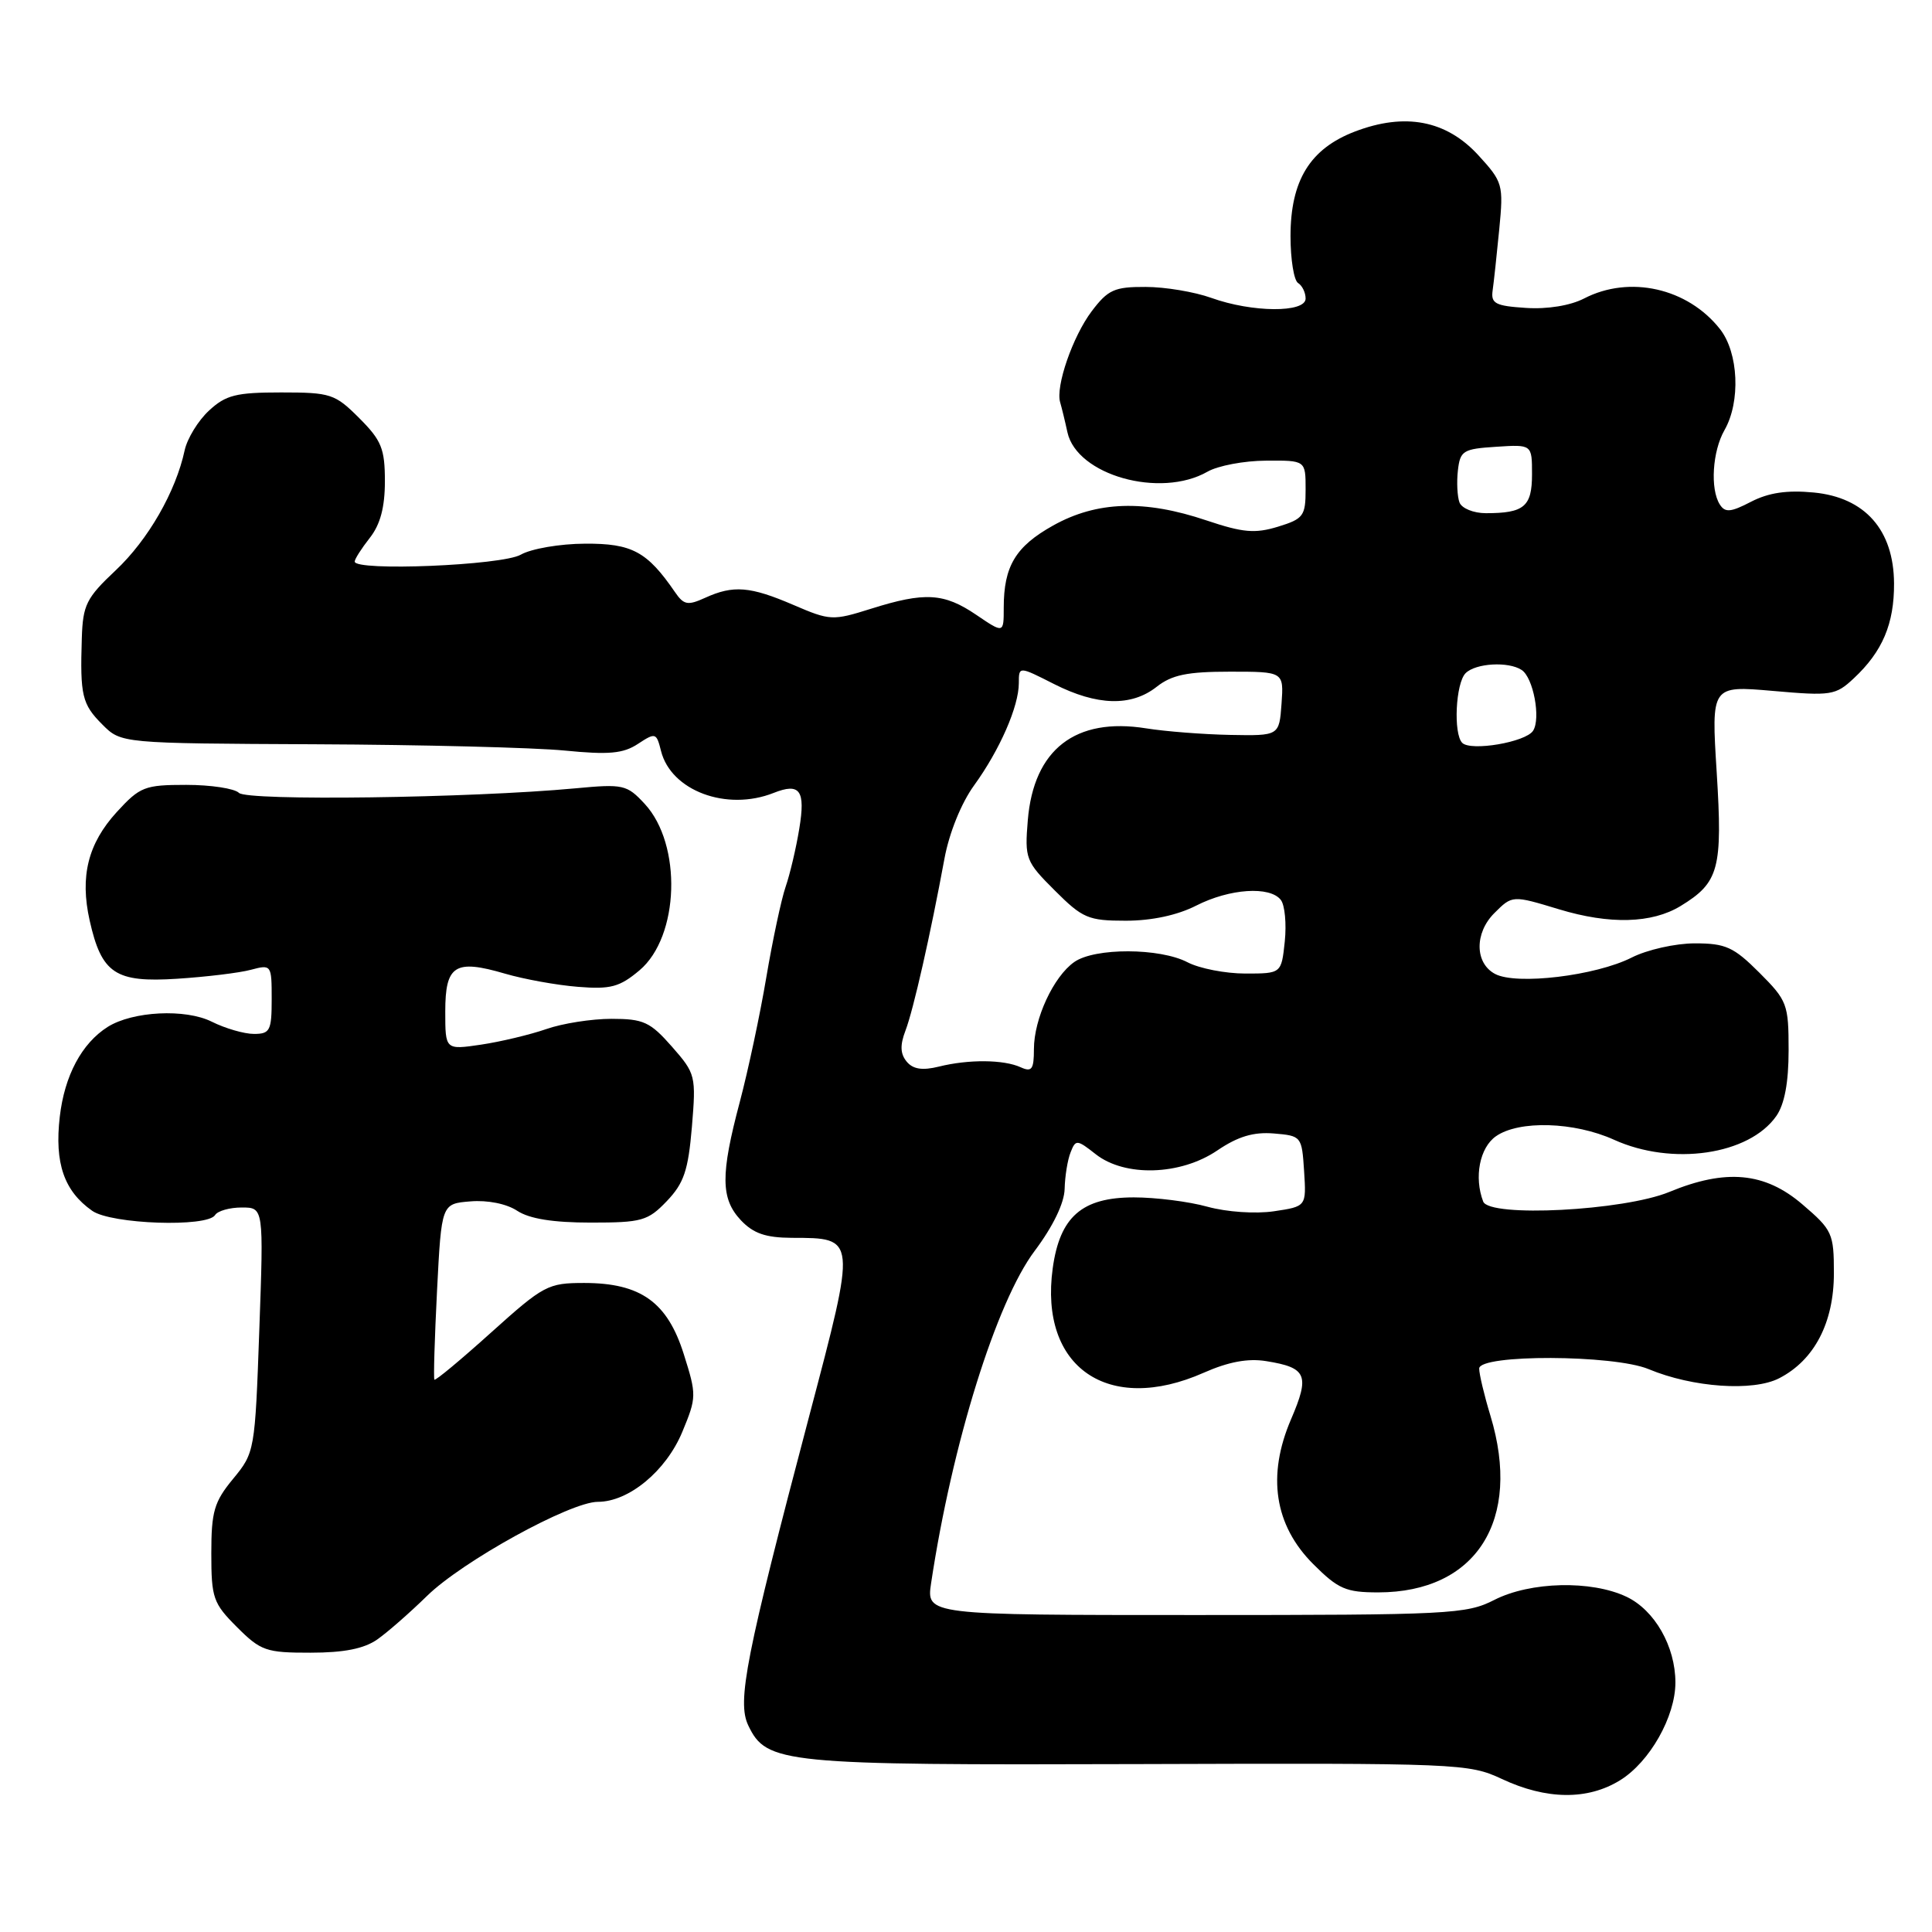 <?xml version="1.0" encoding="UTF-8" standalone="no"?>
<!DOCTYPE svg PUBLIC "-//W3C//DTD SVG 1.1//EN" "http://www.w3.org/Graphics/SVG/1.1/DTD/svg11.dtd" >
<svg xmlns="http://www.w3.org/2000/svg" xmlns:xlink="http://www.w3.org/1999/xlink" version="1.1" viewBox="0 0 256 256">
 <g >
 <path fill="currentColor"
d=" M 214.66 235.90 C 218.60 233.47 222.00 227.46 222.00 222.94 C 222.00 218.16 219.25 213.35 215.52 211.58 C 210.86 209.37 202.78 209.56 198.00 212.00 C 194.30 213.89 192.11 214.00 158.41 214.00 C 122.74 214.00 122.74 214.00 123.38 209.75 C 126.16 191.31 132.02 172.50 137.10 165.75 C 139.53 162.51 141.03 159.41 141.07 157.53 C 141.11 155.86 141.46 153.68 141.86 152.69 C 142.53 150.97 142.70 150.98 145.19 152.94 C 149.06 155.98 156.43 155.75 161.30 152.44 C 164.03 150.59 166.09 149.97 168.78 150.19 C 172.45 150.50 172.50 150.56 172.80 155.18 C 173.10 159.86 173.10 159.86 168.80 160.50 C 166.35 160.86 162.56 160.60 160.00 159.90 C 157.53 159.21 153.13 158.66 150.24 158.66 C 143.36 158.66 140.43 161.23 139.49 168.06 C 137.69 181.18 146.84 187.50 159.51 181.89 C 162.79 180.44 165.38 179.96 167.80 180.36 C 173.16 181.22 173.58 182.22 171.07 188.06 C 167.86 195.53 168.86 202.10 174.01 207.25 C 177.32 210.56 178.34 211.00 182.63 211.00 C 195.62 210.99 201.69 201.43 197.49 187.59 C 196.67 184.89 196.00 182.08 196.00 181.34 C 196.00 179.43 213.84 179.49 218.46 181.42 C 224.28 183.85 232.31 184.41 235.76 182.62 C 240.42 180.22 243.00 175.25 243.00 168.71 C 243.00 163.43 242.80 162.98 238.82 159.58 C 233.85 155.32 228.68 154.84 221.19 157.94 C 215.15 160.43 197.35 161.35 196.53 159.21 C 195.30 156.00 196.06 152.07 198.22 150.56 C 201.27 148.42 208.60 148.64 213.86 151.02 C 221.57 154.52 231.76 153.04 235.37 147.88 C 236.46 146.32 237.00 143.45 237.00 139.16 C 237.00 133.06 236.82 132.58 233.12 128.88 C 229.72 125.48 228.65 125.00 224.58 125.00 C 222.00 125.00 218.26 125.84 216.21 126.88 C 211.43 129.30 200.92 130.56 198.10 129.05 C 195.41 127.62 195.37 123.63 198.00 121.00 C 200.39 118.61 200.39 118.61 206.59 120.49 C 213.30 122.52 218.88 122.37 222.69 120.05 C 227.78 116.94 228.27 115.14 227.47 102.31 C 226.75 90.84 226.75 90.84 234.92 91.55 C 242.64 92.23 243.23 92.14 245.64 89.88 C 249.44 86.33 251.00 82.65 250.97 77.30 C 250.93 70.22 247.12 65.91 240.33 65.26 C 236.80 64.92 234.36 65.28 232.03 66.48 C 229.32 67.89 228.58 67.95 227.88 66.84 C 226.59 64.80 226.90 59.80 228.50 57.00 C 230.66 53.23 230.37 46.74 227.91 43.61 C 223.63 38.17 215.93 36.43 209.90 39.55 C 208.08 40.49 205.04 40.99 202.20 40.80 C 198.15 40.54 197.54 40.22 197.78 38.50 C 197.94 37.40 198.33 33.74 198.66 30.37 C 199.23 24.45 199.14 24.12 195.88 20.56 C 191.64 15.94 186.18 14.89 179.53 17.43 C 173.58 19.71 171.00 23.91 171.00 31.31 C 171.00 34.37 171.45 37.16 172.00 37.50 C 172.55 37.84 173.00 38.77 173.00 39.56 C 173.00 41.47 165.91 41.42 160.50 39.47 C 158.30 38.68 154.39 38.02 151.80 38.02 C 147.66 38.00 146.81 38.39 144.65 41.25 C 142.14 44.58 139.84 51.22 140.48 53.32 C 140.67 53.97 141.11 55.75 141.44 57.28 C 142.69 62.97 153.74 66.08 160.00 62.50 C 161.38 61.71 164.86 61.05 167.75 61.04 C 173.00 61.00 173.00 61.00 173.00 64.83 C 173.00 68.37 172.72 68.75 169.34 69.79 C 166.29 70.72 164.70 70.58 159.87 68.96 C 151.66 66.19 145.33 66.40 139.55 69.63 C 134.57 72.41 133.00 75.02 133.00 80.53 C 133.00 83.94 133.00 83.94 129.36 81.47 C 125.08 78.56 122.53 78.42 115.42 80.66 C 110.33 82.26 110.00 82.25 105.14 80.16 C 99.40 77.69 97.17 77.51 93.44 79.21 C 91.13 80.26 90.61 80.17 89.44 78.46 C 85.75 73.08 83.74 72.00 77.52 72.04 C 74.20 72.05 70.38 72.71 69.00 73.50 C 66.52 74.92 47.00 75.72 47.00 74.41 C 47.00 74.08 47.90 72.67 49.00 71.27 C 50.39 69.51 51.00 67.22 51.00 63.77 C 51.00 59.45 50.55 58.35 47.60 55.40 C 44.39 52.19 43.82 52.00 37.25 52.00 C 31.28 52.00 29.92 52.34 27.69 54.41 C 26.25 55.74 24.81 58.11 24.47 59.66 C 23.30 65.14 19.62 71.54 15.33 75.57 C 11.44 79.23 10.98 80.14 10.84 84.57 C 10.60 92.16 10.87 93.31 13.56 96.00 C 16.05 98.50 16.05 98.50 41.78 98.62 C 55.92 98.68 70.78 99.06 74.80 99.45 C 80.67 100.03 82.57 99.86 84.53 98.57 C 86.86 97.04 86.98 97.08 87.59 99.51 C 88.91 104.78 96.28 107.53 102.50 105.07 C 106.00 103.68 106.75 104.72 105.91 109.80 C 105.49 112.38 104.67 115.85 104.10 117.50 C 103.53 119.15 102.38 124.55 101.54 129.50 C 100.71 134.45 99.12 141.88 98.03 146.00 C 95.46 155.66 95.49 158.83 98.17 161.69 C 99.83 163.44 101.45 164.00 104.92 164.02 C 113.52 164.04 113.50 163.83 107.26 187.50 C 98.80 219.56 97.64 225.47 99.15 228.63 C 101.58 233.70 103.61 233.90 151.00 233.75 C 193.32 233.61 194.62 233.67 199.00 235.72 C 204.90 238.49 210.37 238.55 214.66 235.90 Z  M 50.00 217.23 C 51.38 216.26 54.33 213.67 56.57 211.48 C 61.26 206.88 75.57 199.00 79.22 199.00 C 83.32 199.00 88.26 194.91 90.41 189.73 C 92.31 185.16 92.31 184.83 90.61 179.45 C 88.44 172.54 84.90 170.01 77.43 170.00 C 72.60 170.00 72.04 170.30 65.08 176.56 C 61.07 180.17 57.69 182.99 57.56 182.81 C 57.43 182.64 57.59 177.32 57.91 171.00 C 58.50 159.50 58.50 159.50 62.33 159.19 C 64.60 159.00 67.12 159.50 68.54 160.44 C 70.16 161.50 73.29 162.00 78.28 162.00 C 85.05 162.00 85.84 161.78 88.36 159.15 C 90.62 156.78 91.19 155.11 91.68 149.33 C 92.24 142.55 92.18 142.27 89.03 138.68 C 86.15 135.41 85.27 135.00 81.02 135.00 C 78.40 135.00 74.51 135.61 72.38 136.36 C 70.24 137.10 66.36 138.03 63.75 138.42 C 59.00 139.12 59.00 139.12 59.00 134.03 C 59.00 127.89 60.28 127.07 66.90 129.01 C 69.43 129.75 73.78 130.54 76.58 130.76 C 80.91 131.11 82.10 130.79 84.74 128.57 C 90.03 124.11 90.41 111.89 85.42 106.51 C 83.06 103.97 82.60 103.86 76.22 104.46 C 62.37 105.75 32.75 106.15 31.66 105.06 C 31.08 104.48 27.94 104.00 24.68 104.00 C 19.17 104.00 18.55 104.24 15.48 107.59 C 11.66 111.77 10.57 116.12 11.88 121.97 C 13.46 129.01 15.28 130.22 23.47 129.69 C 27.34 129.44 31.74 128.91 33.25 128.50 C 35.96 127.78 36.00 127.84 36.00 132.38 C 36.00 136.56 35.78 137.00 33.65 137.00 C 32.36 137.00 29.84 136.27 28.06 135.38 C 24.56 133.63 17.58 133.99 14.27 136.07 C 10.83 138.25 8.55 142.52 7.92 147.98 C 7.21 154.12 8.49 157.83 12.22 160.44 C 14.75 162.22 27.48 162.65 28.50 161.00 C 28.84 160.45 30.43 160.00 32.03 160.00 C 34.94 160.00 34.94 160.00 34.36 176.22 C 33.79 192.26 33.75 192.48 30.89 195.95 C 28.37 199.00 28.00 200.28 28.00 205.83 C 28.00 211.74 28.24 212.44 31.40 215.60 C 34.55 218.75 35.26 219.00 41.15 218.99 C 45.59 218.99 48.25 218.46 50.00 217.23 Z  M 120.14 140.67 C 119.29 139.64 119.24 138.49 119.98 136.56 C 121.04 133.78 123.30 123.78 125.15 113.75 C 125.78 110.35 127.38 106.40 129.07 104.07 C 132.48 99.36 135.00 93.60 135.00 90.51 C 135.00 88.27 135.00 88.27 139.67 90.64 C 145.38 93.53 149.91 93.65 153.27 91.00 C 155.28 89.42 157.33 89.00 162.97 89.00 C 170.11 89.00 170.11 89.00 169.81 93.25 C 169.50 97.50 169.50 97.50 163.00 97.38 C 159.43 97.31 154.42 96.92 151.87 96.51 C 142.50 95.01 136.97 99.30 136.19 108.67 C 135.77 113.78 135.91 114.15 139.76 117.99 C 143.45 121.68 144.20 122.00 149.17 122.00 C 152.60 122.00 156.01 121.27 158.50 120.00 C 162.93 117.74 168.28 117.38 169.72 119.25 C 170.25 119.94 170.48 122.41 170.24 124.75 C 169.79 129.00 169.79 129.00 165.01 129.00 C 162.38 129.00 158.94 128.33 157.36 127.51 C 153.69 125.59 145.07 125.56 142.35 127.47 C 139.60 129.39 137.00 135.00 137.00 139.01 C 137.00 141.70 136.72 142.09 135.25 141.42 C 133.00 140.39 128.34 140.35 124.41 141.33 C 122.21 141.87 120.98 141.68 120.14 140.67 Z  M 193.75 98.43 C 192.56 97.22 192.88 90.52 194.20 89.20 C 195.53 87.87 199.87 87.62 201.62 88.77 C 203.17 89.77 204.19 95.20 203.14 96.83 C 202.17 98.34 194.89 99.58 193.75 98.43 Z  M 193.39 66.58 C 193.10 65.81 193.00 63.89 193.18 62.33 C 193.48 59.72 193.86 59.48 198.25 59.20 C 203.00 58.89 203.00 58.89 203.00 62.84 C 203.00 67.13 201.96 68.00 196.89 68.00 C 195.26 68.00 193.69 67.36 193.39 66.58 Z "/>
</g>
</svg>